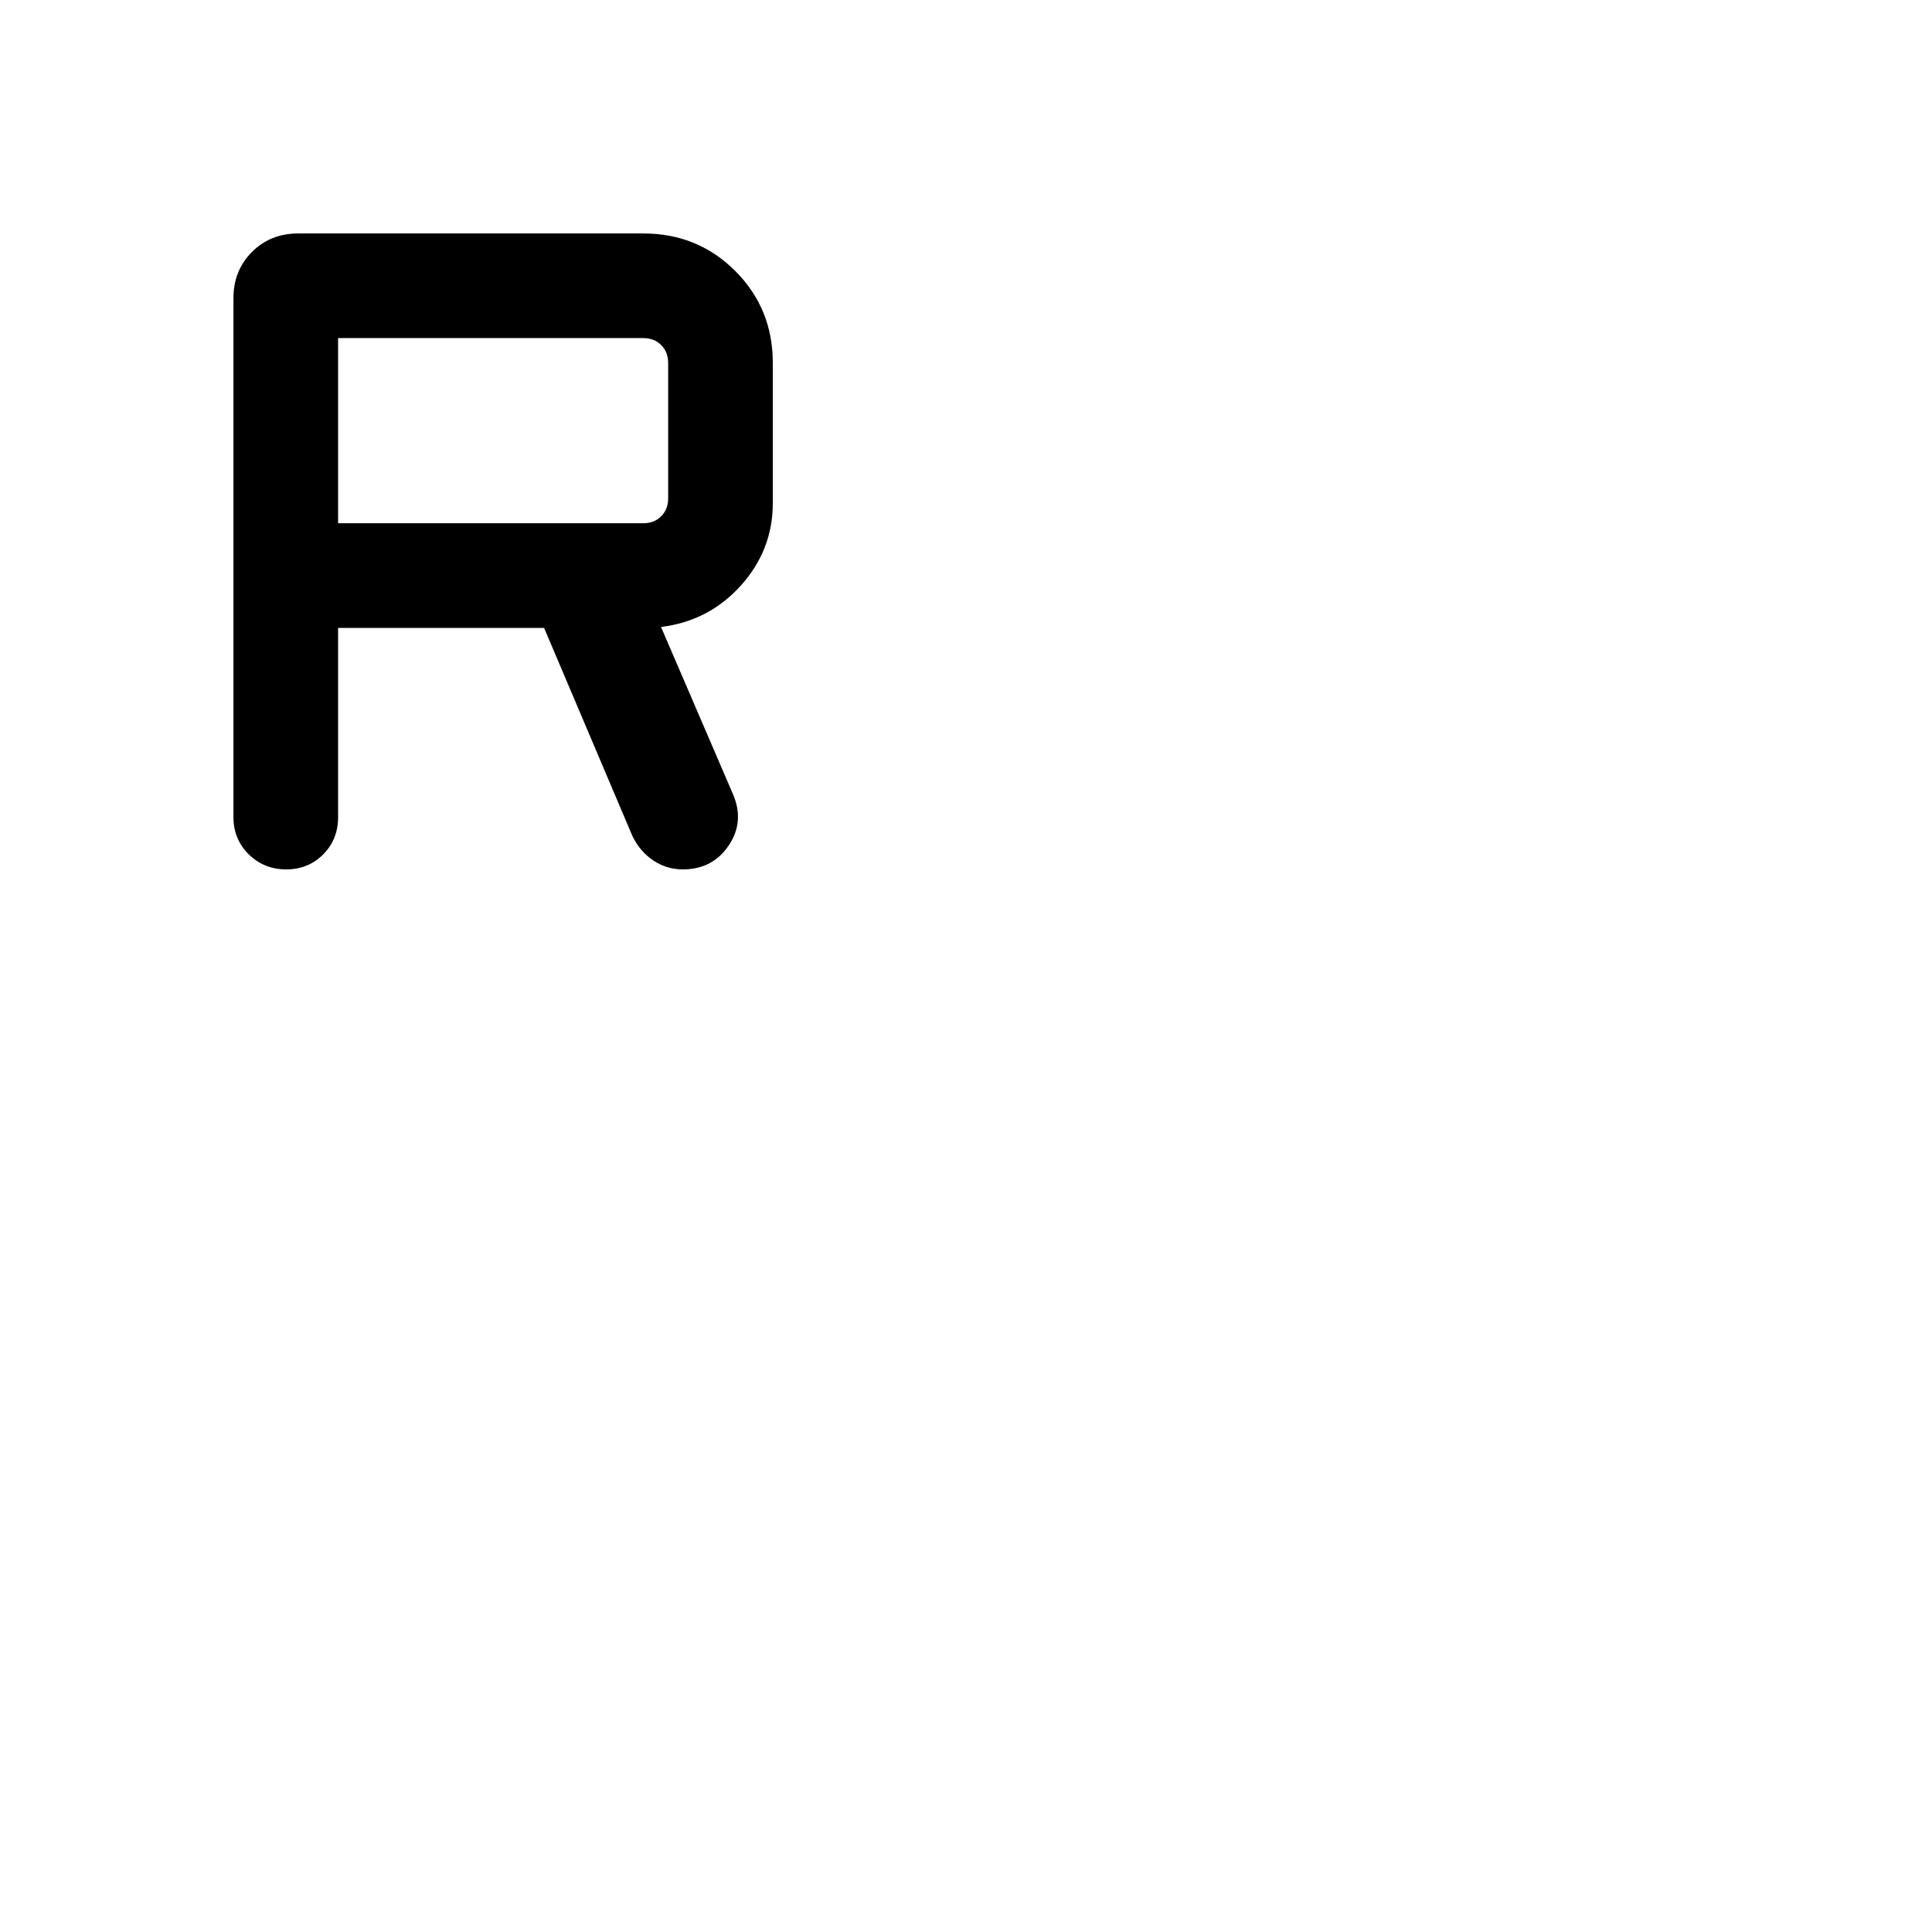 <svg viewBox="0 -960 960 960"><path d="M168-648v94q0 11.07-7.4 18.53-7.41 7.47-18.39 7.47t-18.59-7.47Q116-542.93 116-554v-257.84q0-13.77 9.2-22.96 9.19-9.2 22.96-9.2h171.53q27.01 0 45.66 18.65Q384-806.7 384-779.69V-710q0 23.31-15.88 40.96-15.89 17.66-39.66 20.58l35.62 82.77q6.07 13.77-1.94 25.73Q354.12-528 339.26-528q-8.02 0-14.67-4.46-6.64-4.46-10.36-12.15L270.36-648H168Zm0-52h151.69q5.39 0 8.85-3.46t3.46-8.85v-67.38q0-5.39-3.46-8.85t-8.85-3.46H168v92Z"/></svg>